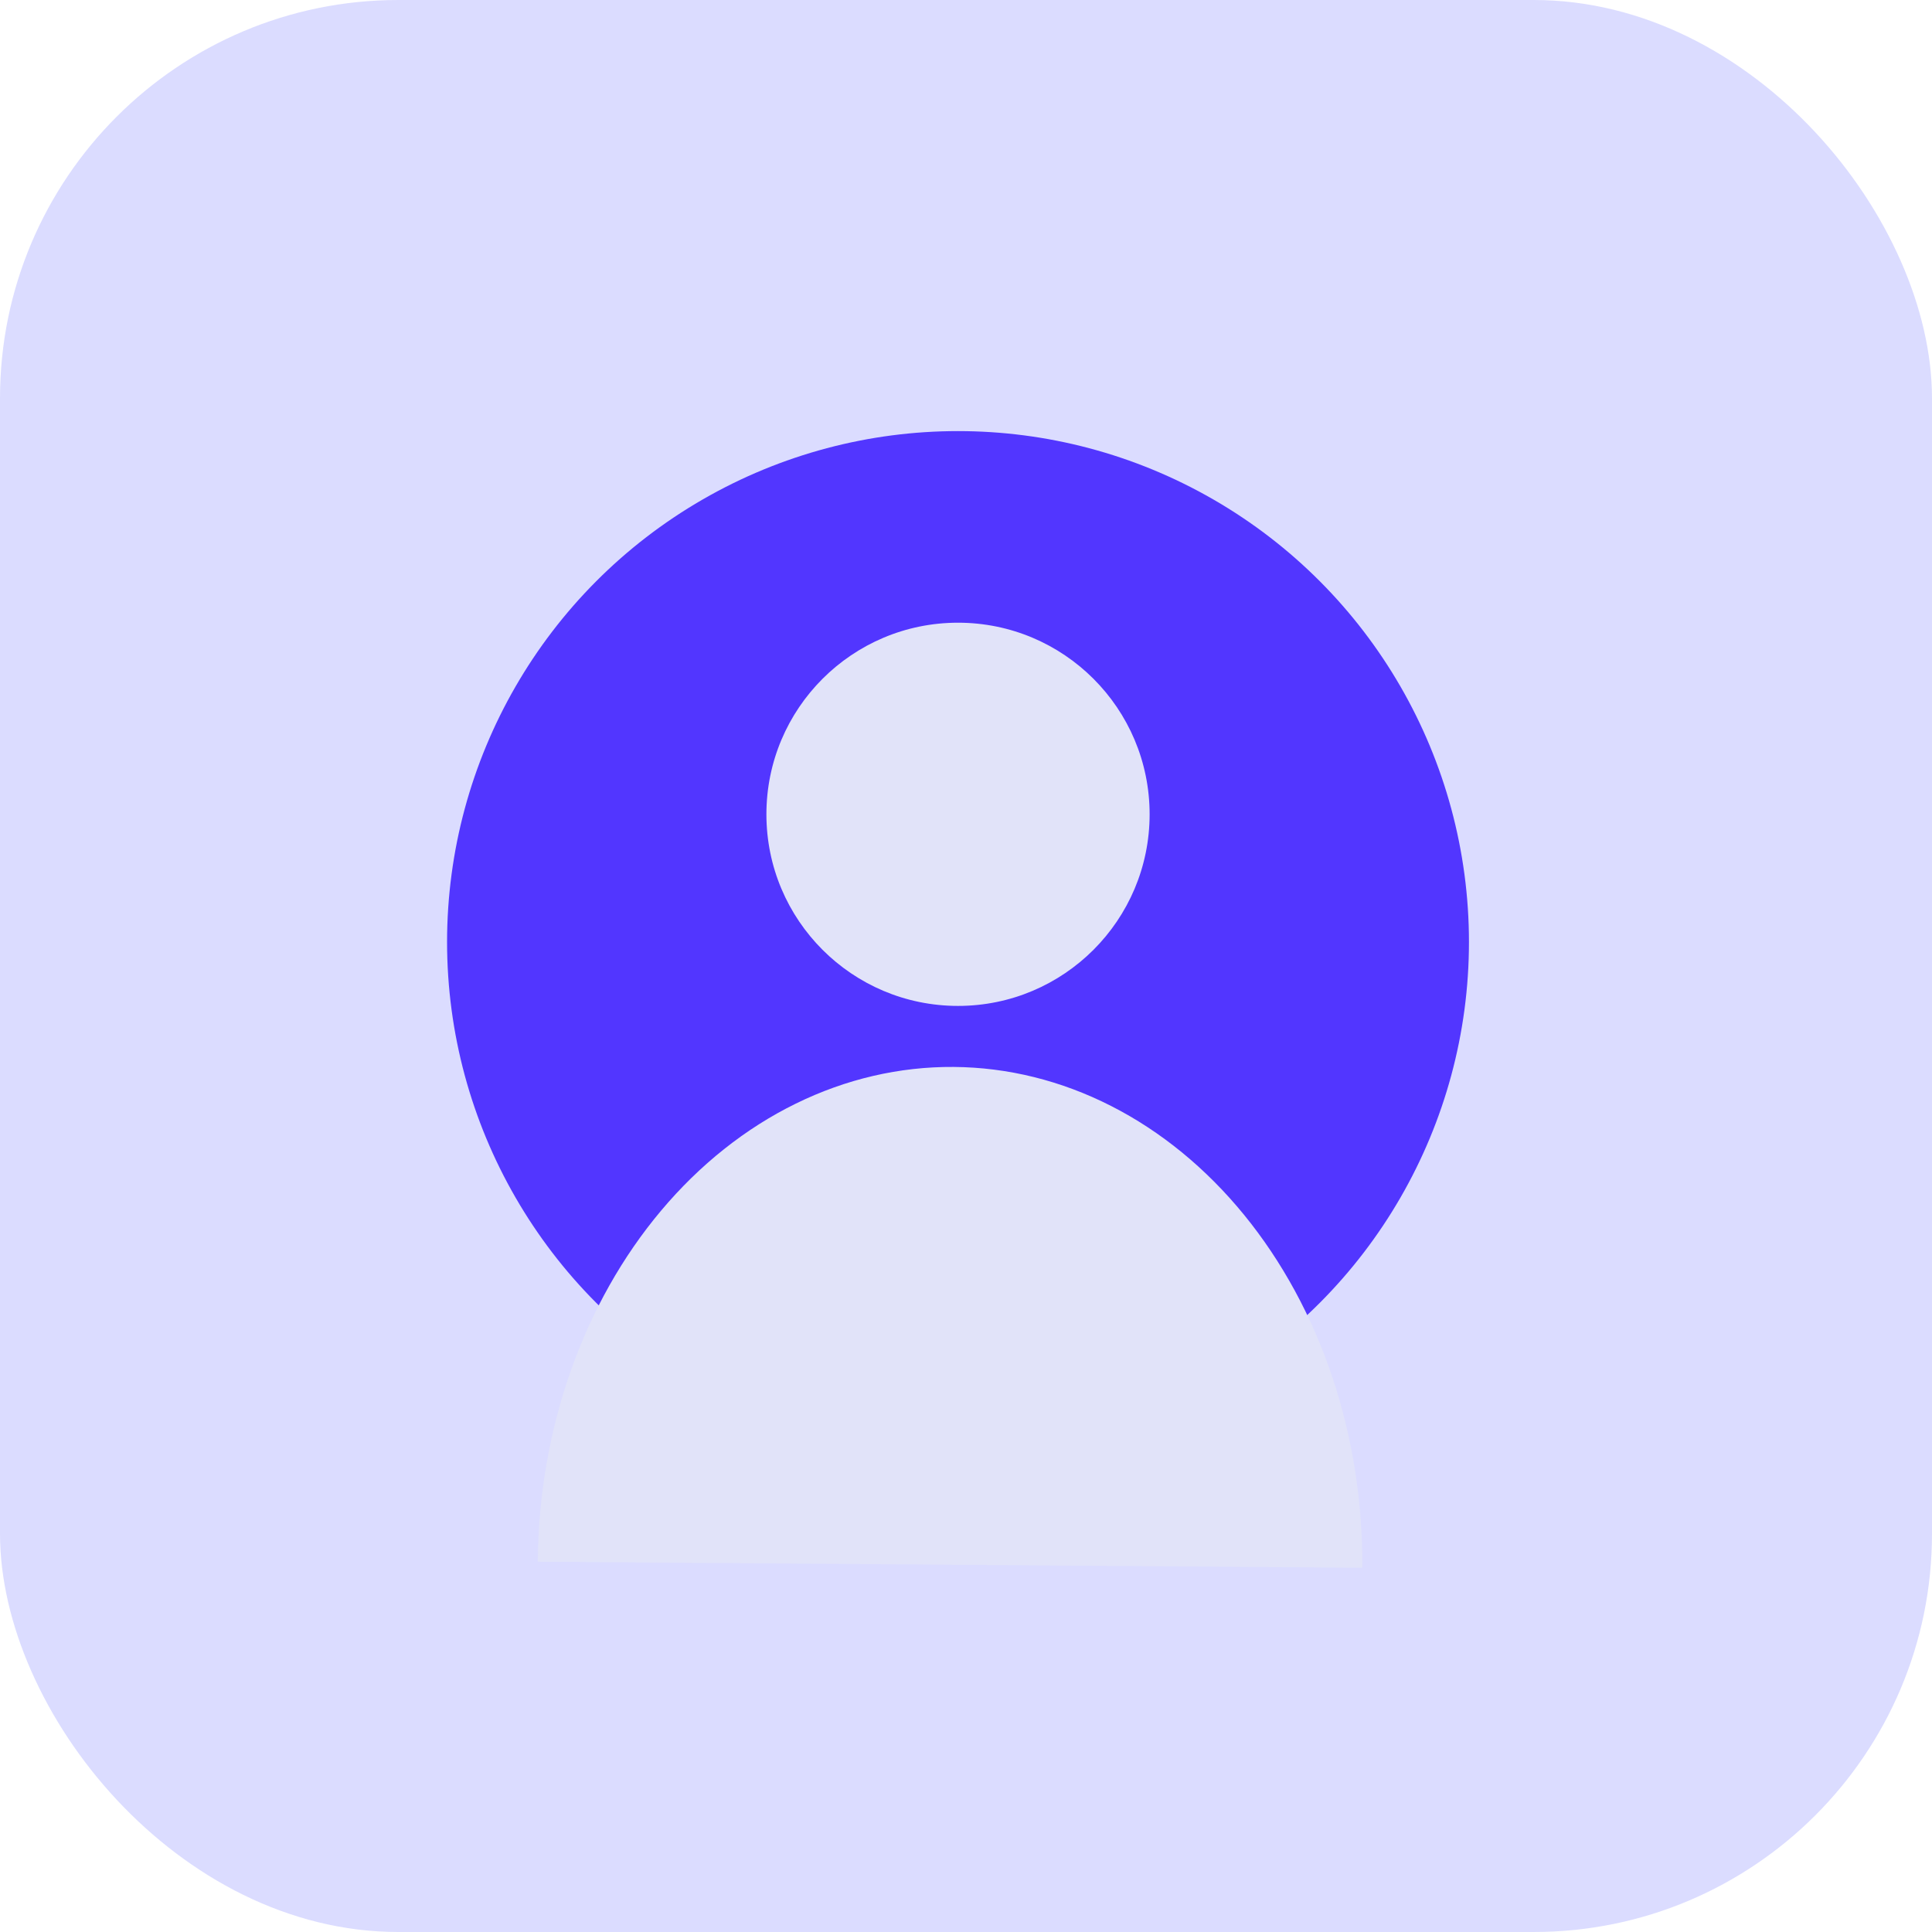 <svg width="97" height="97" viewBox="0 0 97 97" fill="none" xmlns="http://www.w3.org/2000/svg">
<rect width="97" height="97" rx="20" fill="#DBDCFF"/>
<circle cx="48.099" cy="47.297" r="25.653" fill="#5236FF"/>
<mask id="mask0_12_71" style="mask-type:alpha" maskUnits="userSpaceOnUse" x="22" y="21" width="52" height="52">
<circle cx="48.099" cy="47.297" r="25.653" fill="url(#paint0_linear_12_71)"/>
</mask>
<g mask="url(#mask0_12_71)">
</g>
<path d="M68.396 78.713C68.42 75.431 67.909 72.177 66.891 69.137C65.873 66.097 64.368 63.331 62.463 60.996C60.558 58.661 58.29 56.803 55.788 55.529C53.286 54.254 50.599 53.588 47.881 53.568C45.163 53.548 42.467 54.175 39.947 55.413C37.426 56.65 35.131 58.475 33.192 60.782C31.253 63.088 29.708 65.832 28.646 68.857C27.583 71.882 27.024 75.128 27 78.41L68.396 78.713Z" fill="#E1E3F9"/>
<path d="M57.719 40.884C57.719 46.197 53.412 50.504 48.099 50.504C42.786 50.504 38.479 46.197 38.479 40.884C38.479 35.571 42.786 31.264 48.099 31.264C53.412 31.264 57.719 35.571 57.719 40.884Z" fill="#E1E3F9"/>
<defs>
<linearGradient id="paint0_linear_12_71" x1="26.455" y1="26.855" x2="72.149" y2="74.153" gradientUnits="userSpaceOnUse">
<stop stop-color="#5860C2"/>
<stop offset="1" stop-color="#292F8D"/>
</linearGradient>
</defs>
</svg>
